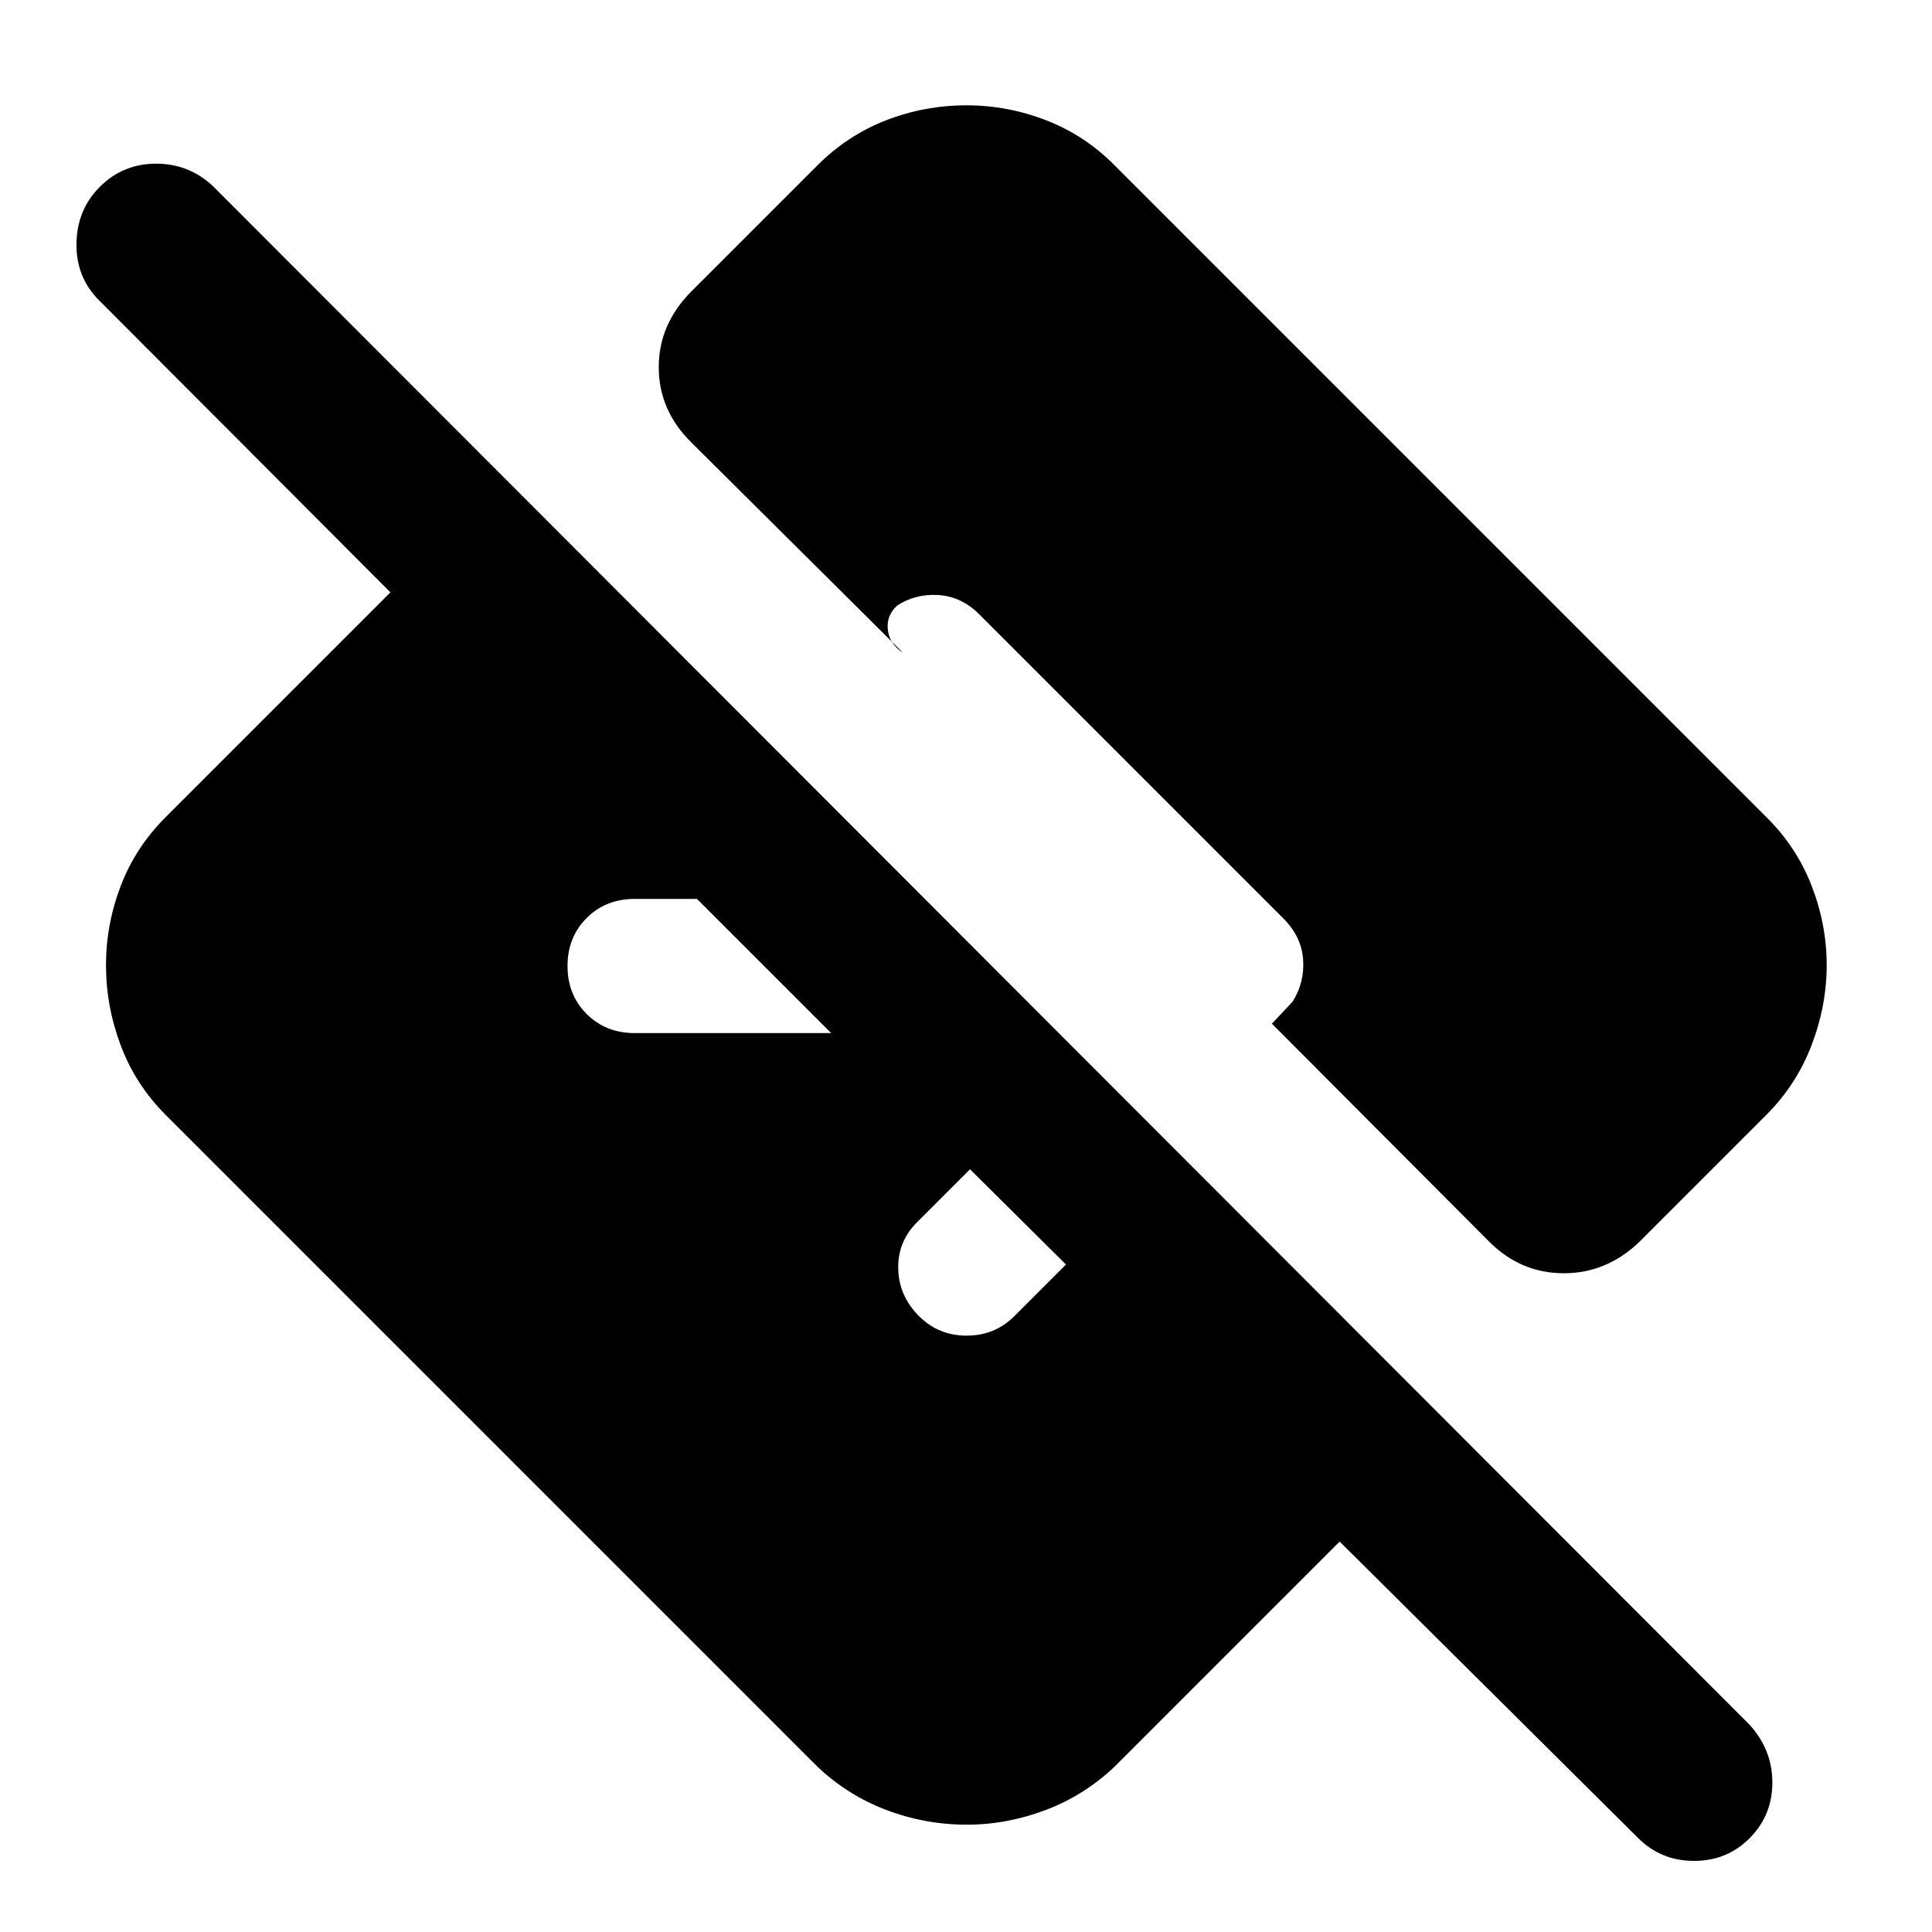 <svg xmlns="http://www.w3.org/2000/svg" height="40" viewBox="0 -960 960 960" width="40"><path d="M665.67-194 554-82.33Q539-68 519.72-60.67q-19.27 7.34-39.33 7.34-20.72 0-40.06-7.34Q421-68 406-82.33L82.33-406q-15-15-22.33-34.52-7.33-19.53-7.33-39.84 0-20.31 7.33-39.47Q67.33-539 82.33-554L194-665.67 49-811q-11.33-11.47-11-28.23.33-16.77 11.77-28.1 11.44-11.34 27.83-11.34 16.4 0 28.4 11.34L869.33-103q11.34 12.45 11.34 28.73 0 16.27-11.23 27.6-11.23 11.34-27.67 11.34T814-46.67L665.67-194Zm-136-137.67L482-379l-26.33 26.33Q446-343 446.33-329.5q.34 13.5 10.34 23.5 9.66 9.67 23.66 9.67T504-306l25.67-25.67ZM413-446.67l-66.67-66.66h-31q-14.33 0-23.83 9.5-9.5 9.5-9.5 23.83 0 14.33 9.5 23.83 9.5 9.5 23.83 9.5H413Zm219-4.66 10.33-11q6-9.67 5.17-21-.83-11.34-9.83-20.34l-151-151q-9-9-20.5-9.66-11.5-.67-20.5 5.33-5.34 5-4.5 12 .83 7 7.5 11.33L343.67-740q-16.34-16.03-16.34-37.51 0-21.49 16.34-37.82L406-877.67q14.93-15 34.14-22.5 19.2-7.5 40.2-7.5 20.33 0 39.63 7.5 19.3 7.5 34.03 22.5L877.67-554q15 14.76 22.5 34.1 7.5 19.33 7.5 39.45 0 20.12-7.5 39.77-7.5 19.66-22.5 34.68l-63 63q-16.27 15.67-37.64 15.67-21.36 0-37.03-15.67L632-451.33Z"/></svg>